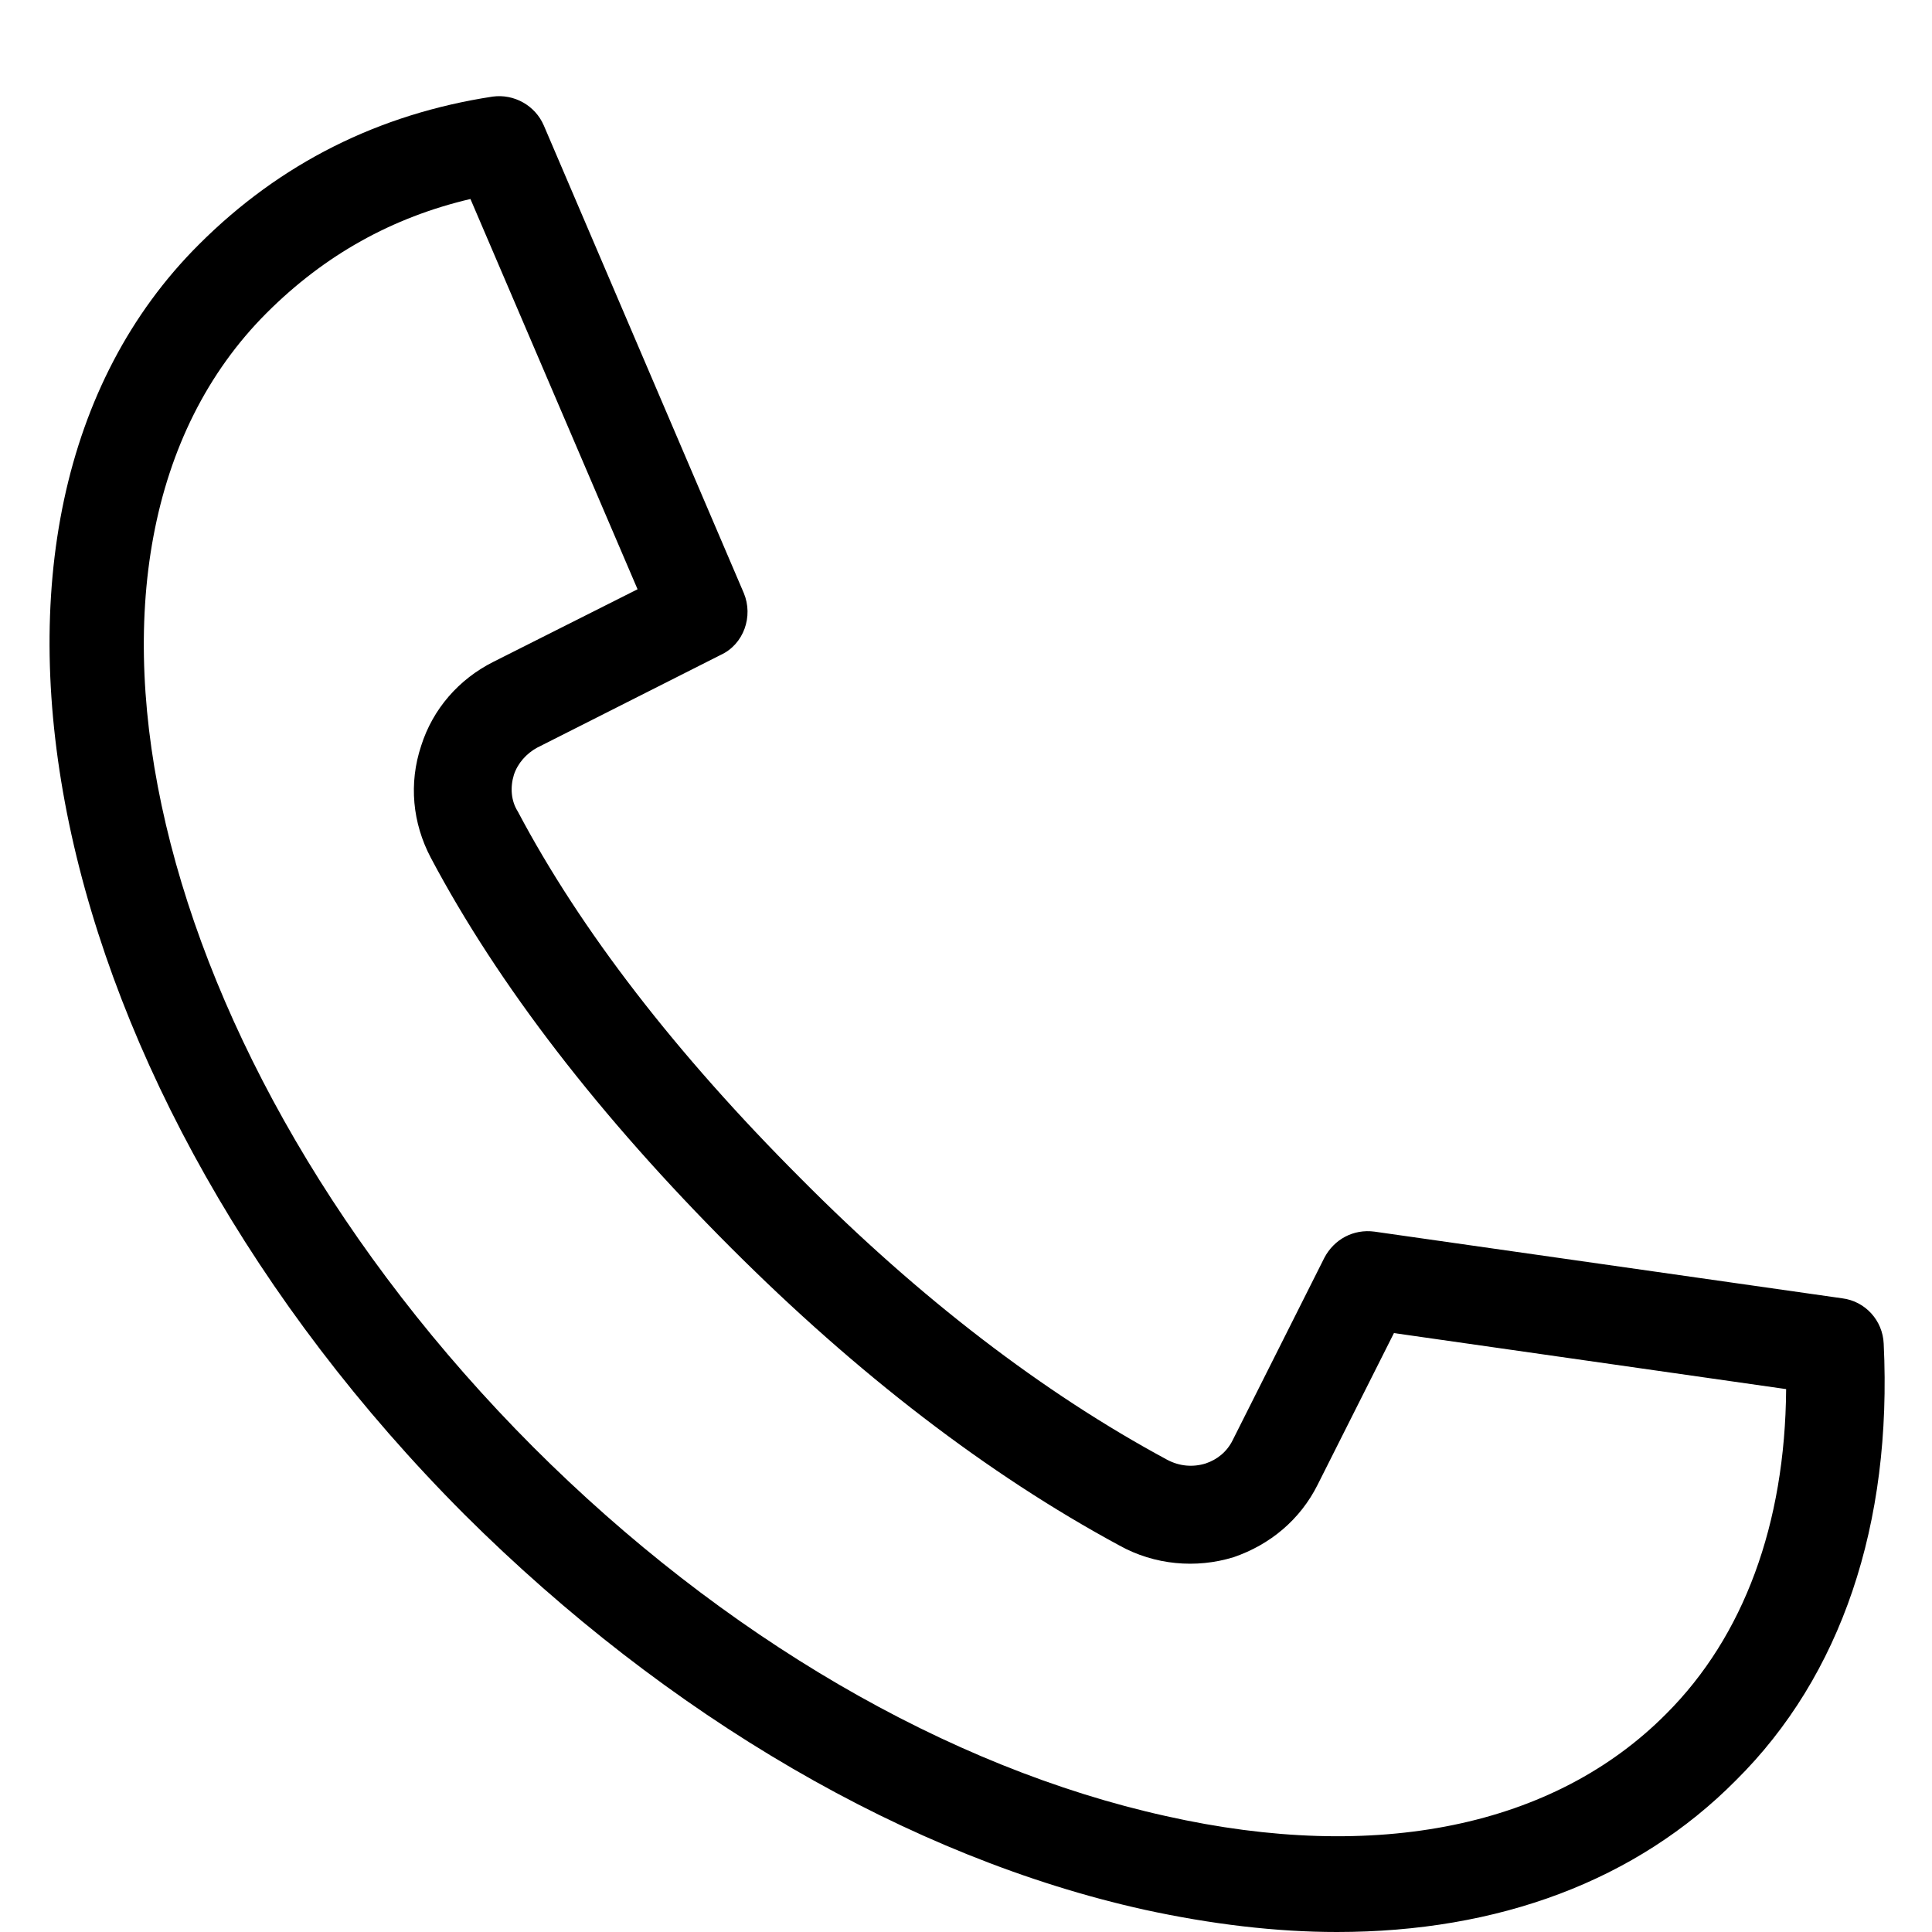 <svg width="20" height="20" viewBox="0 0 20 20" fill="none" xmlns="http://www.w3.org/2000/svg">
<path d="M13.84 20C13.21 20 12.54 19.92 11.85 19.77C9.41 19.23 6.91 17.77 4.81 15.68C0.43 11.29 -0.81 5.39 2.06 2.53C2.9 1.69 3.92 1.18 5.1 1C5.32 0.97 5.54 1.09 5.63 1.3L7.7 6.14C7.8 6.38 7.7 6.67 7.46 6.78L5.56 7.74C5.45 7.8 5.36 7.9 5.32 8.02C5.28 8.15 5.29 8.29 5.36 8.4C6.01 9.63 7 10.91 8.29 12.2C9.52 13.44 10.8 14.42 12.08 15.11C12.21 15.18 12.35 15.19 12.48 15.15C12.6 15.11 12.7 15.03 12.76 14.91L13.71 13.02C13.81 12.83 14.01 12.72 14.23 12.75L19.07 13.44C19.31 13.47 19.49 13.67 19.5 13.91C19.59 15.78 19.06 17.35 17.97 18.43C16.94 19.47 15.51 20 13.84 20ZM4.87 2.06C4.06 2.25 3.36 2.64 2.76 3.24C0.29 5.71 1.53 10.98 5.52 14.98C7.48 16.94 9.81 18.3 12.07 18.8C14.25 19.29 16.09 18.91 17.25 17.74C18.05 16.94 18.48 15.78 18.49 14.38L14.43 13.8L13.64 15.37C13.46 15.73 13.15 15.99 12.77 16.12C12.38 16.24 11.95 16.2 11.59 16C10.22 15.26 8.87 14.22 7.57 12.92C6.21 11.56 5.16 10.2 4.46 8.88C4.27 8.52 4.23 8.11 4.36 7.72C4.48 7.34 4.75 7.03 5.11 6.85L6.6 6.1L4.87 2.06Z" fill="black"/>
</svg>
